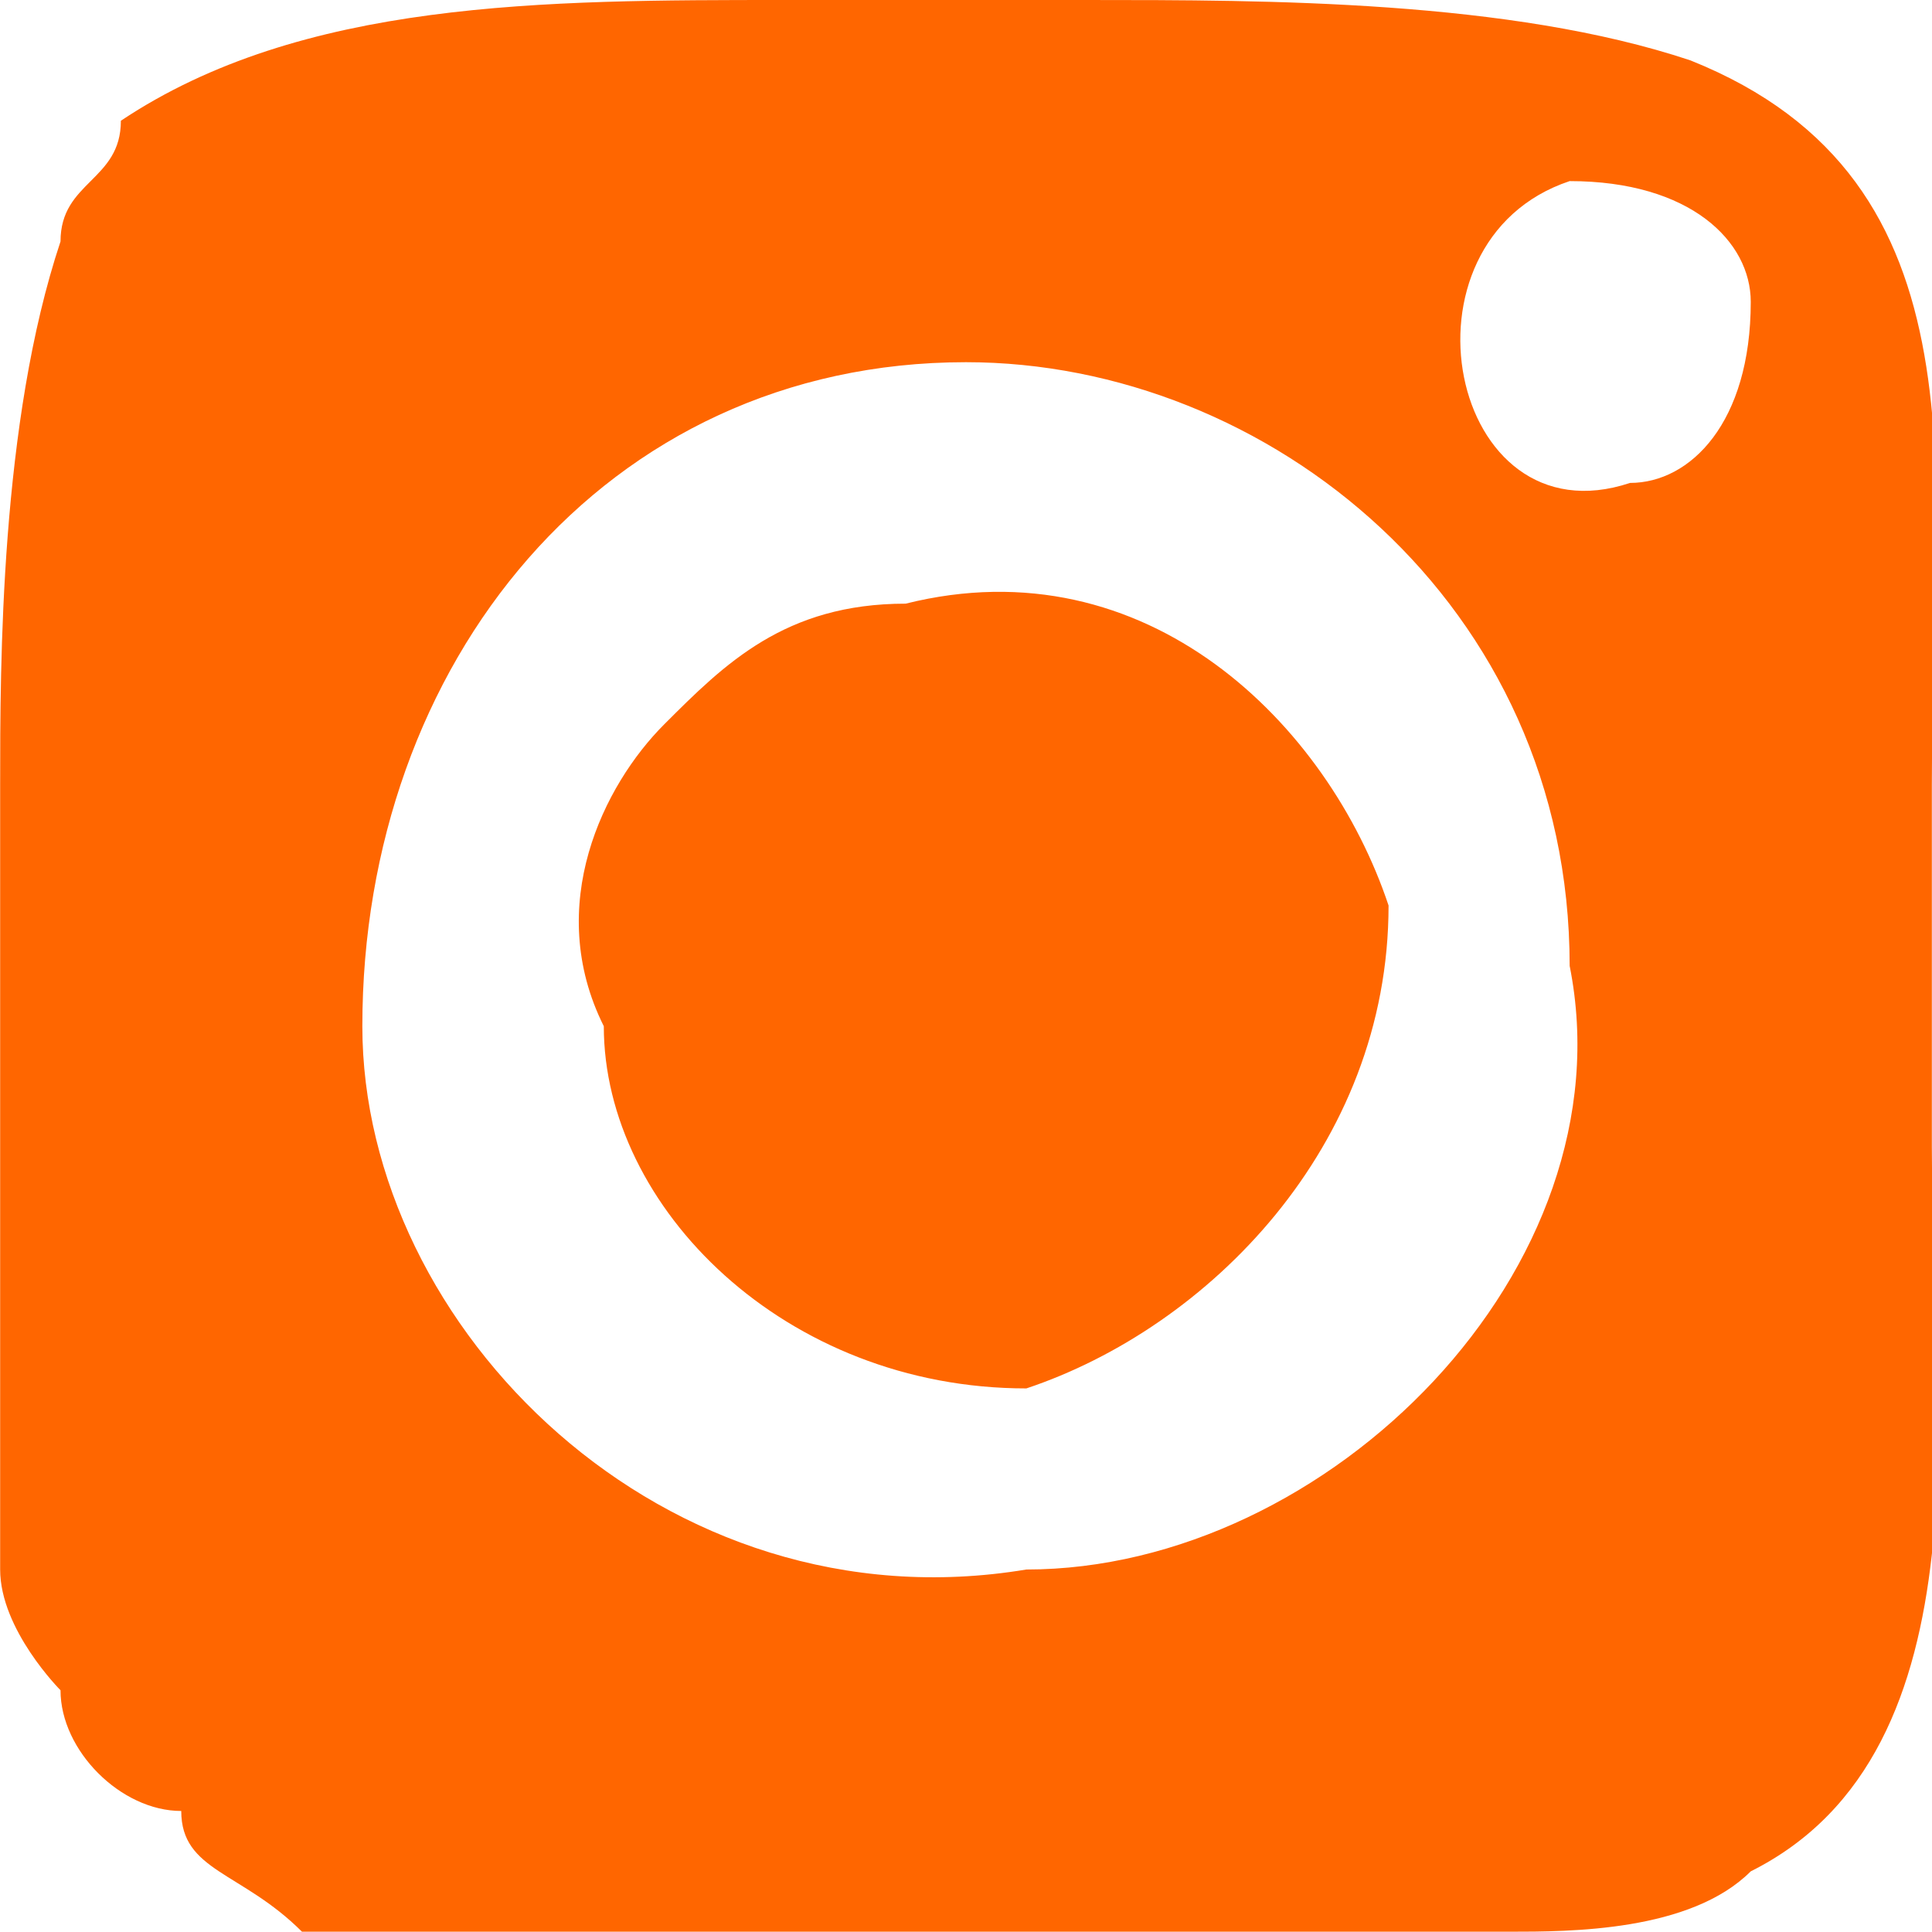 <?xml version="1.0" encoding="UTF-8"?>
<!DOCTYPE svg PUBLIC "-//W3C//DTD SVG 1.1//EN" "http://www.w3.org/Graphics/SVG/1.1/DTD/svg11.dtd">
<!-- Creator: CorelDRAW X8 -->
<svg xmlns="http://www.w3.org/2000/svg" xml:space="preserve" width="6.506mm" height="6.505mm" version="1.1" style="shape-rendering:geometricPrecision; text-rendering:geometricPrecision; image-rendering:optimizeQuality; fill-rule:evenodd; clip-rule:evenodd"
viewBox="0 0 32 32"
 xmlns:xlink="http://www.w3.org/1999/xlink">
 <defs>
  <style type="text/css">
   <![CDATA[
    .fil0 {fill:#FF6600}
   ]]>
  </style>
 </defs>
 <g id="Capa_x0020_1">
  <path class="fil0" d="M6 17c0,-6 4,-11 10,-11 5,0 10,4 10,10 1,5 -4,10 -9,10 -6,1 -11,-4 -11,-9zm9 -7c-2,0 -3,1 -4,2 -1,1 -2,3 -1,5 0,3 3,6 7,6 3,-1 6,-4 6,-8 -1,-3 -4,-6 -8,-5zm11 -7c2,0 3,1 3,2 0,2 -1,3 -2,3 -3,1 -4,-4 -1,-5zm-26 10c0,4 0,10 0,13 0,1 1,2 1,2 0,1 1,2 2,2 0,1 1,1 2,2 2,1 6,0 9,0 3,0 8,0 11,0 1,0 3,0 4,-1 4,-2 3,-8 3,-12l0 -6c0,-5 1,-10 -4,-12 -3,-1 -7,-1 -10,-1l-5 0c-4,0 -8,0 -11,2 0,1 -1,1 -1,2 -1,3 -1,7 -1,9z"/>
 </g>
</svg>
